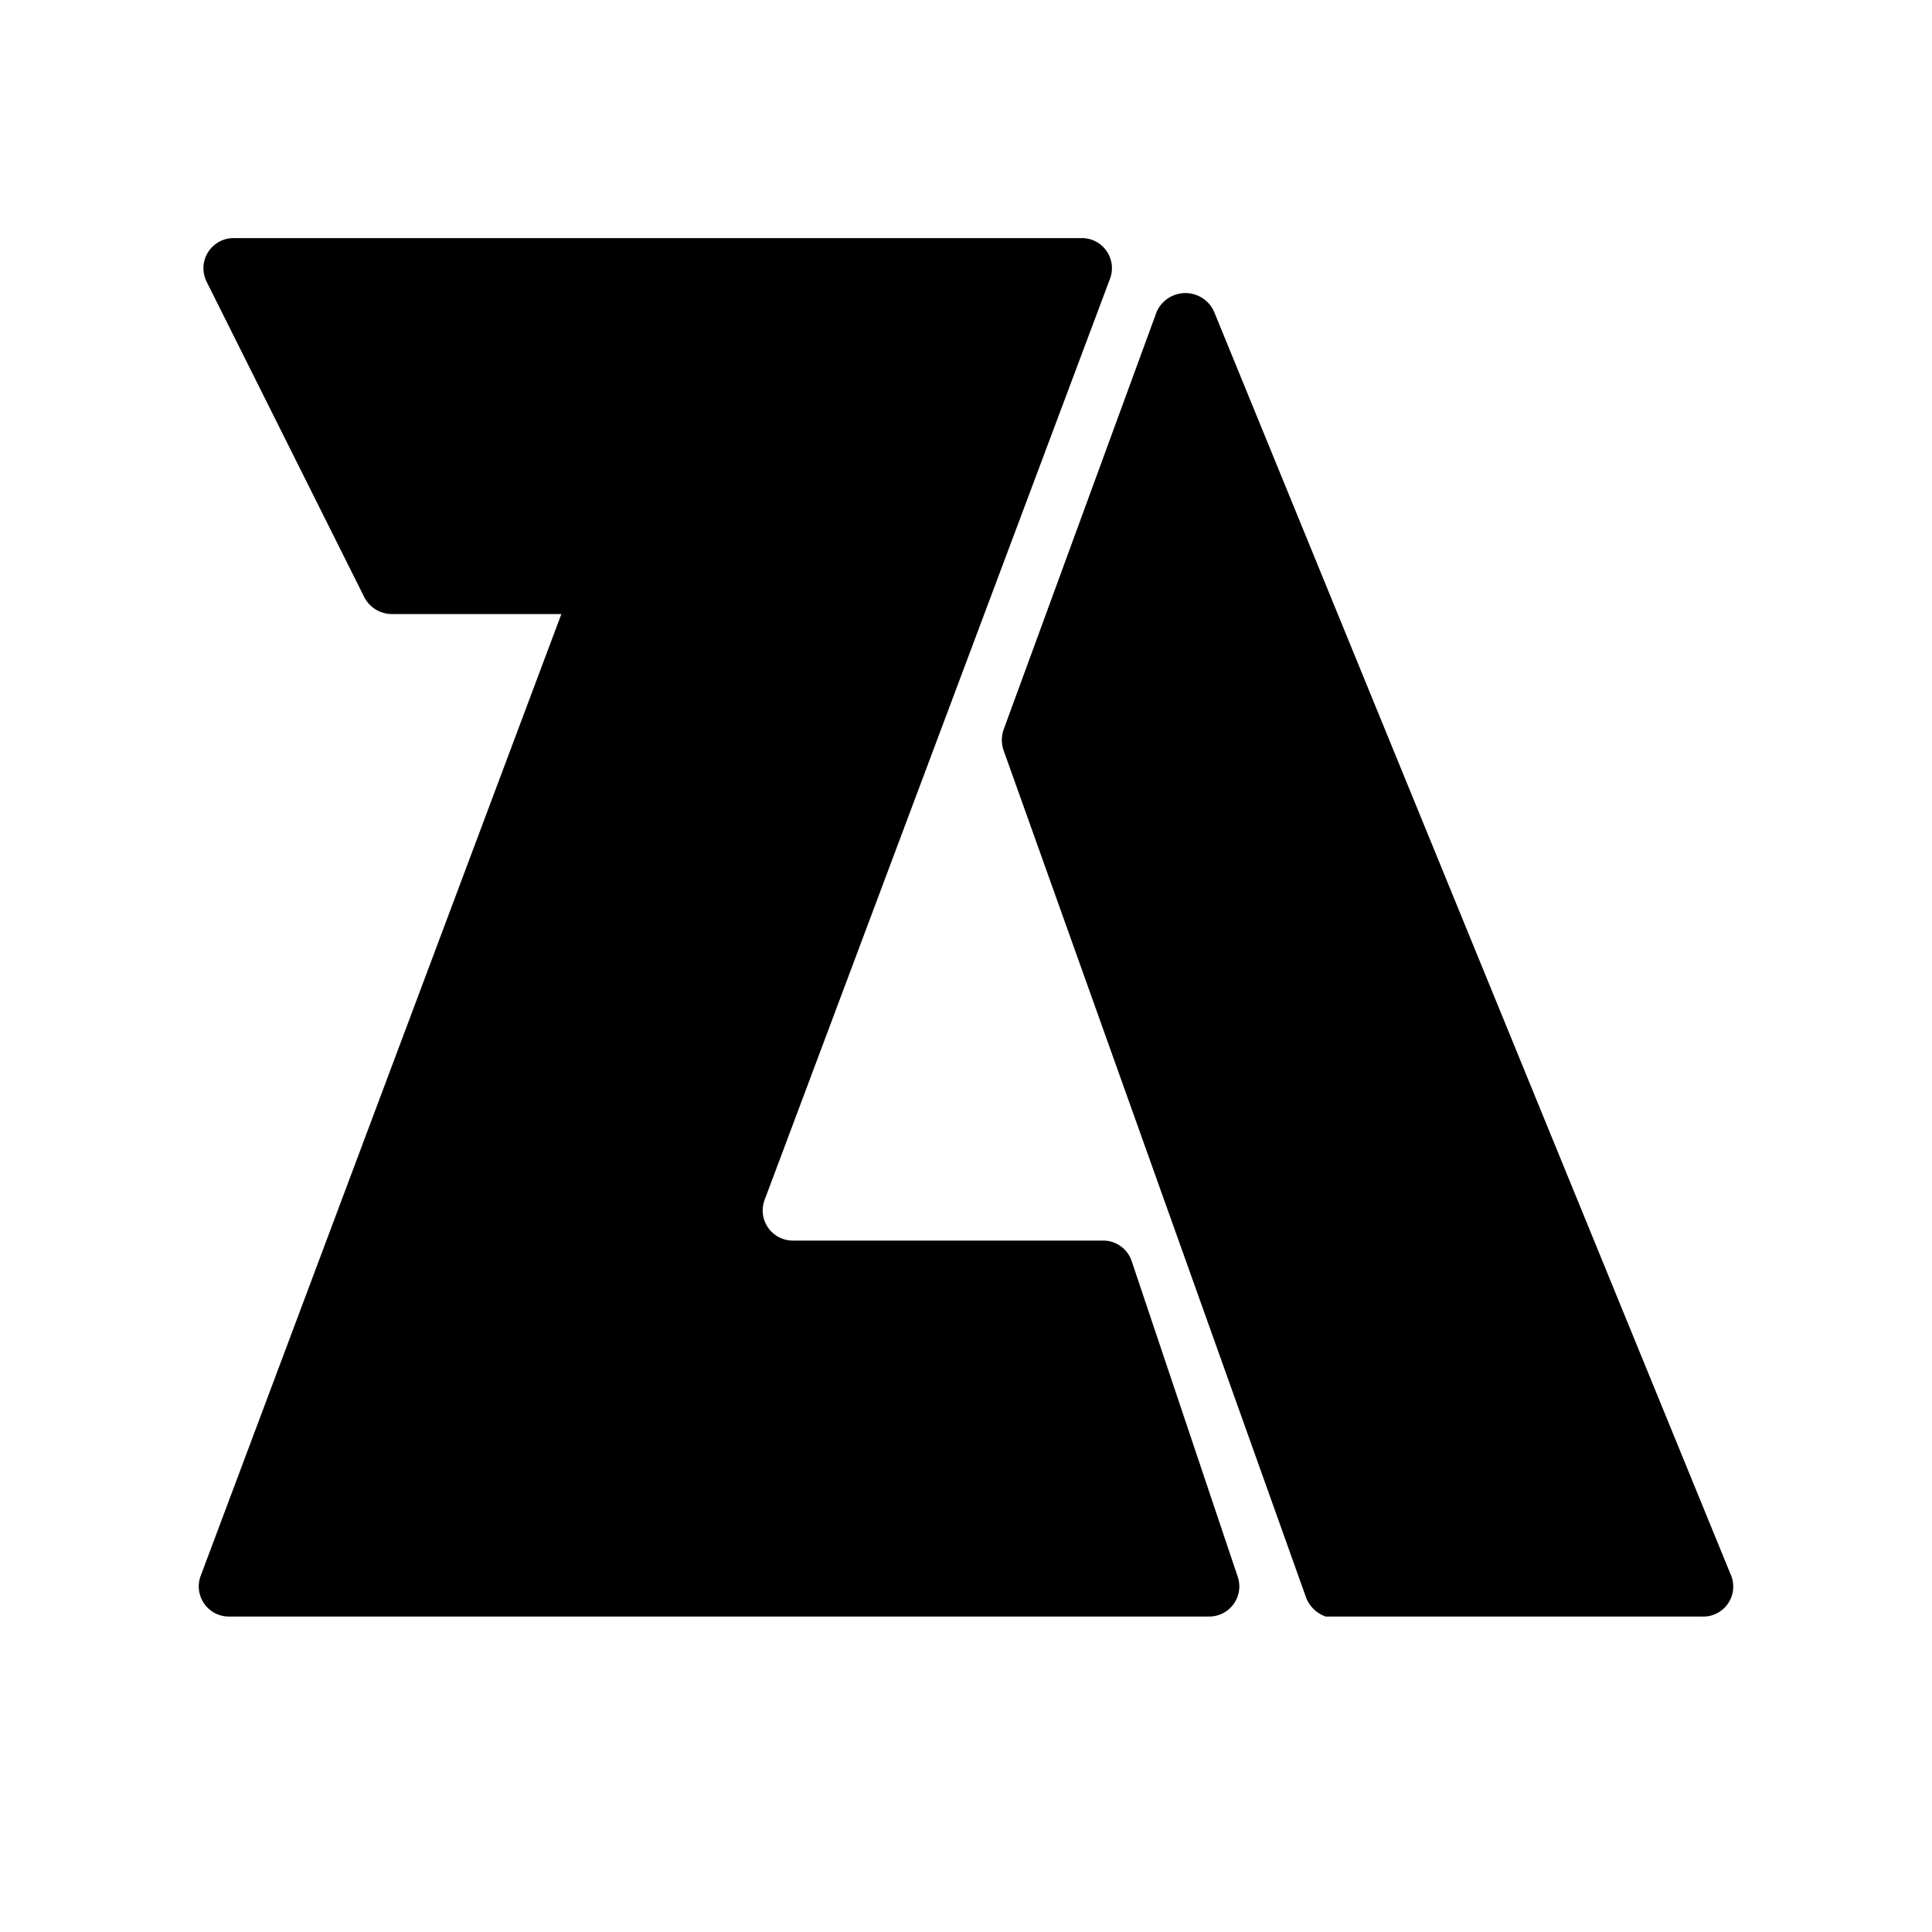 <svg xmlns="http://www.w3.org/2000/svg" width="25" height="25" fill="none" viewBox="0 0 25 25"><path fill="#000" d="M16.896 20.659 12.988 9.714a.405.405 0 0 1 0-.276l1.978-5.4a.406.406 0 0 1 .746 0l6.68 16.329a.388.388 0 0 1-.372.551h-4.865a.422.422 0 0 1-.26-.26"/><path fill="#000" d="M15.647 20.918H2.951a.39.39 0 0 1-.357-.519l4.67-12.453H5.075a.405.405 0 0 1-.357-.21L2.675 3.648a.39.39 0 0 1 .357-.567h10.977a.389.389 0 0 1 .357.519L9.891 15.535a.39.39 0 0 0 .357.518h4.037a.39.39 0 0 1 .357.26l1.378 4.102a.39.39 0 0 1-.373.503"/></svg>